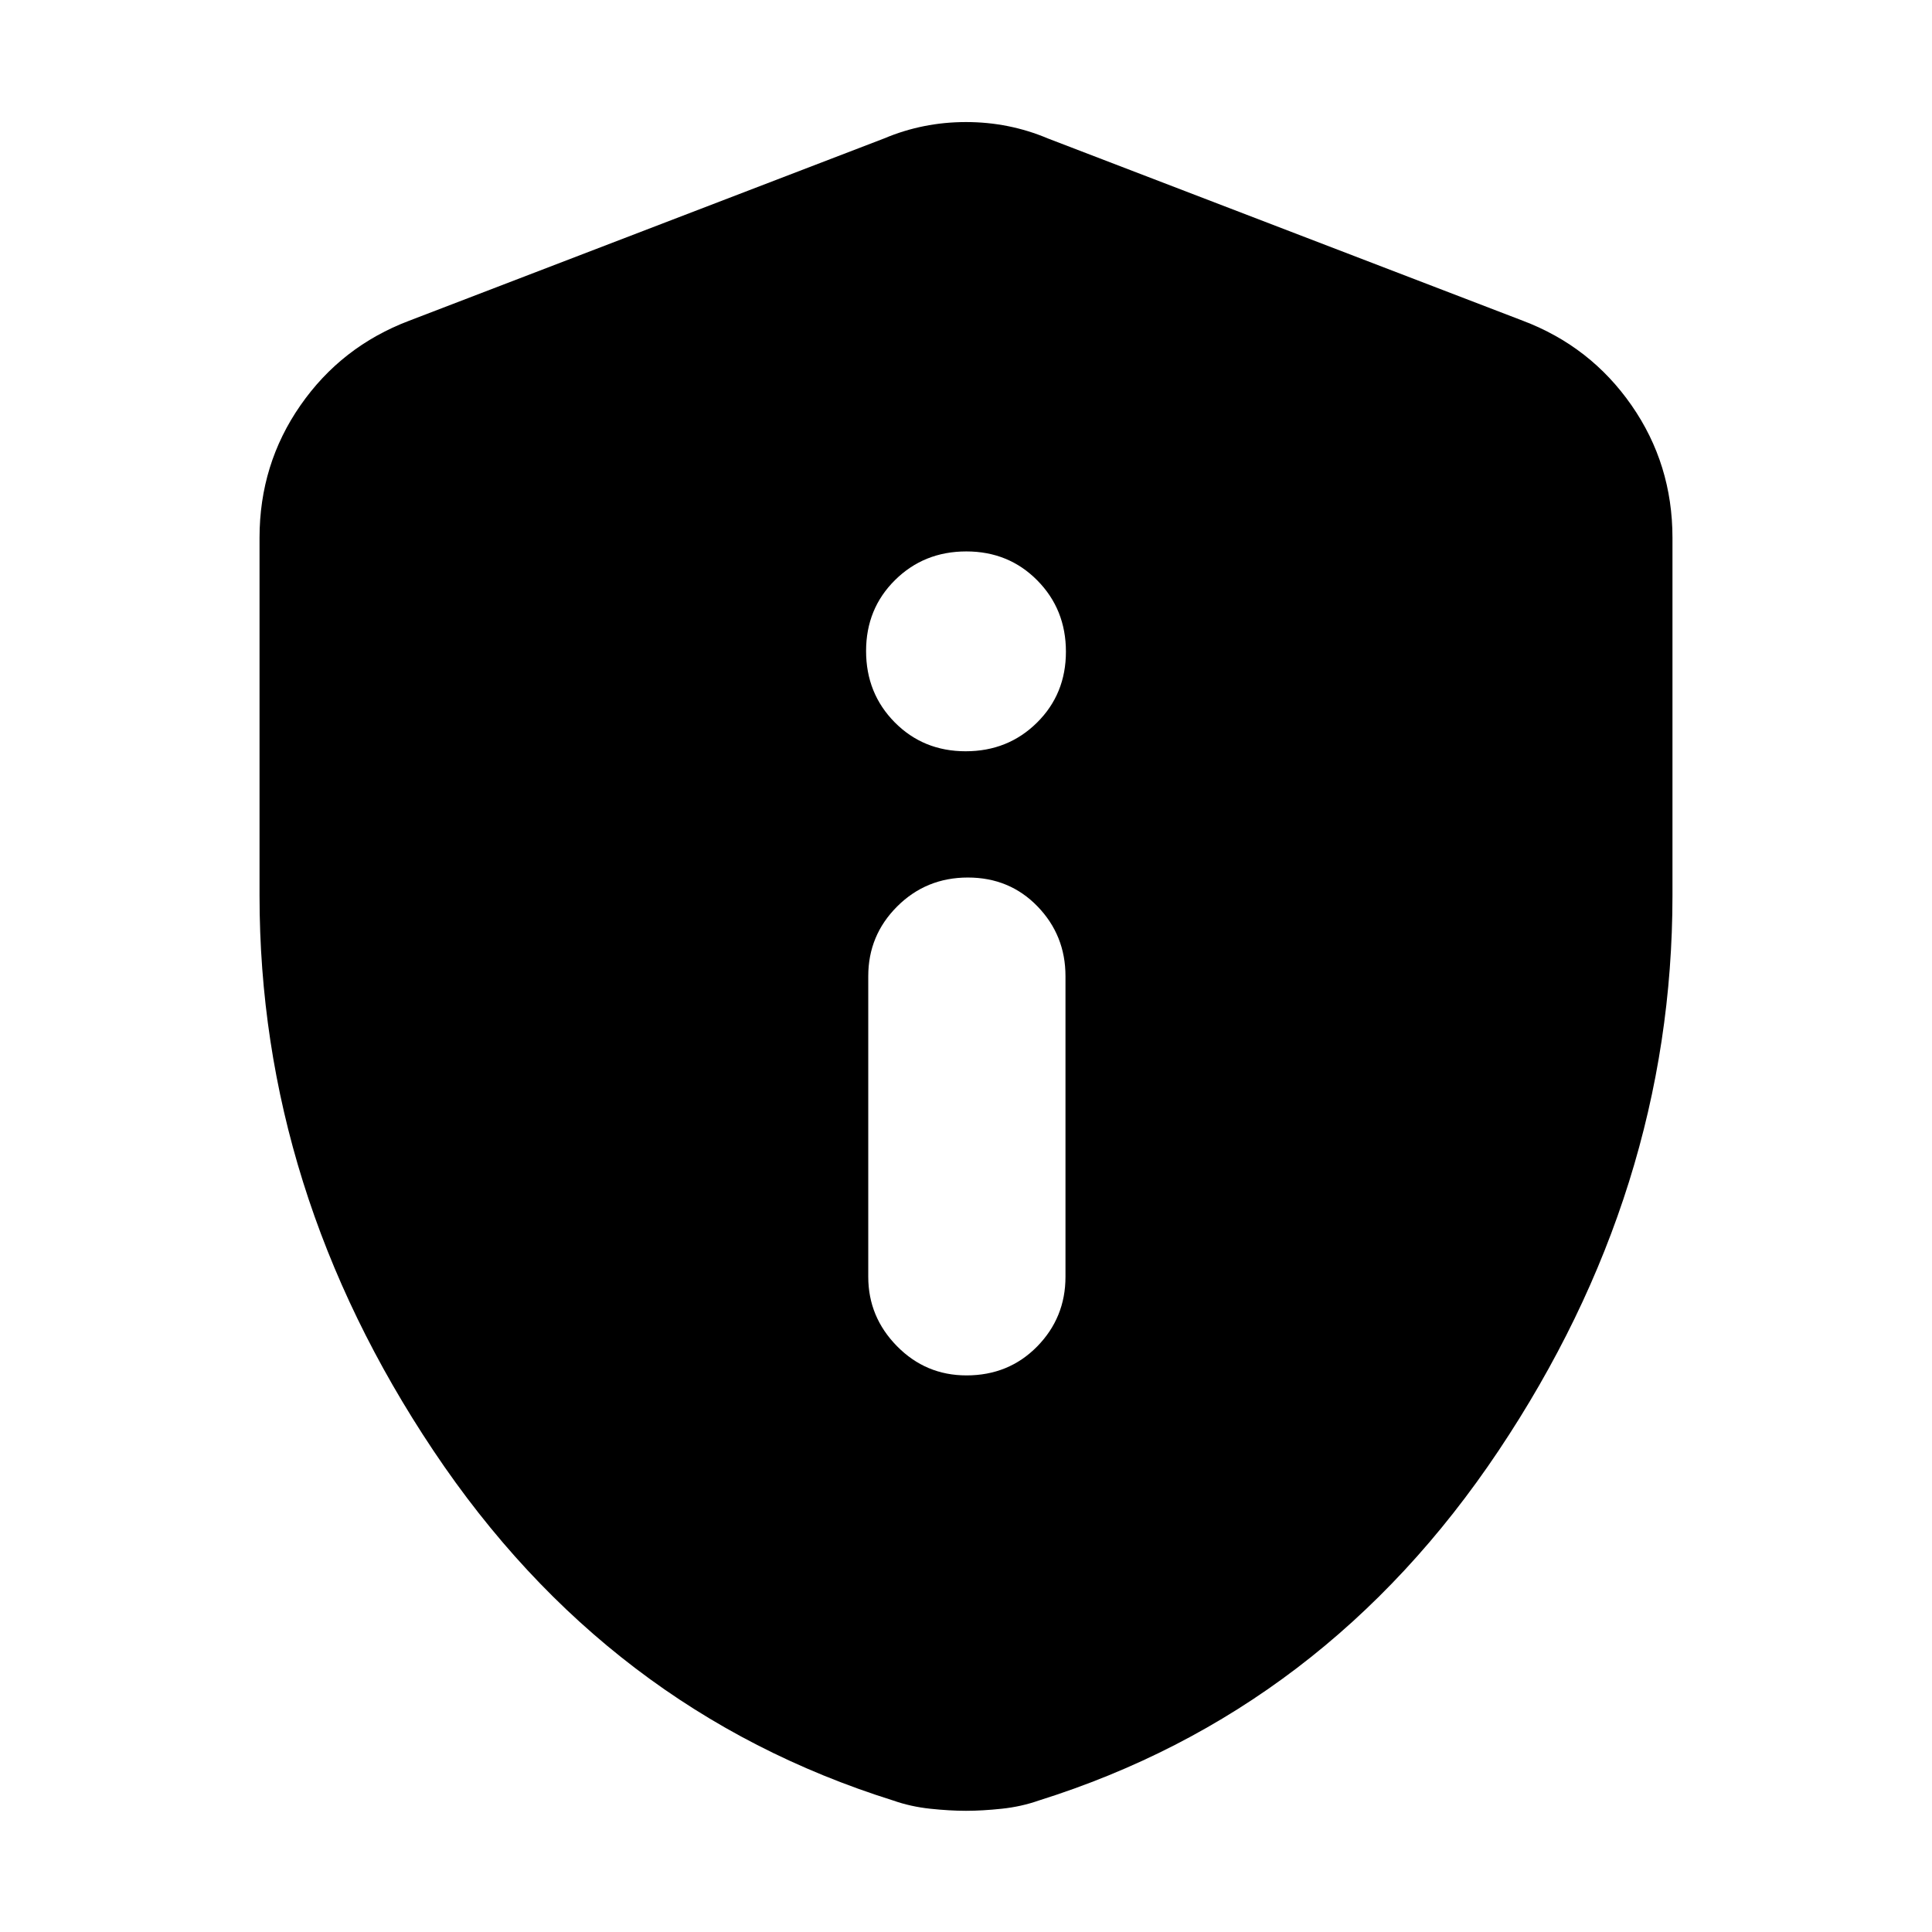 <svg xmlns="http://www.w3.org/2000/svg" height="20" viewBox="0 -960 960 960" width="20"><path d="M480.22-276.57q21.01 0 35.11-14.35 14.1-14.35 14.1-34.65v-149.39q0-20.3-13.89-34.65-13.89-14.35-34.61-14.35t-35.11 14.35q-14.39 14.35-14.39 34.65v149.39q0 19.97 14.29 34.49 14.29 14.51 34.5 14.51Zm-.38-310.13q21.03 0 35.42-14.22 14.39-14.23 14.39-35.27 0-21.03-14.23-35.42T480.16-686q-21.03 0-35.42 14.23t-14.39 35.26q0 21.04 14.23 35.43 14.23 14.38 35.26 14.38ZM480-60.22q-8.06 0-17.78-1.03t-18.44-4.1q-142-44.56-228.41-173.82T128.96-515v-177.78q0-36.58 20.35-65.83 20.34-29.26 53.95-42l236.09-90.61q19.26-8.13 40.65-8.13 21.39 0 40.65 8.13l236.09 90.61q33.61 12.74 53.95 42 20.35 29.25 20.35 65.83V-515q0 146.57-86.41 275.83T516.22-65.35q-8.72 3.07-18.44 4.1-9.72 1.03-17.78 1.03Z"/></svg>
